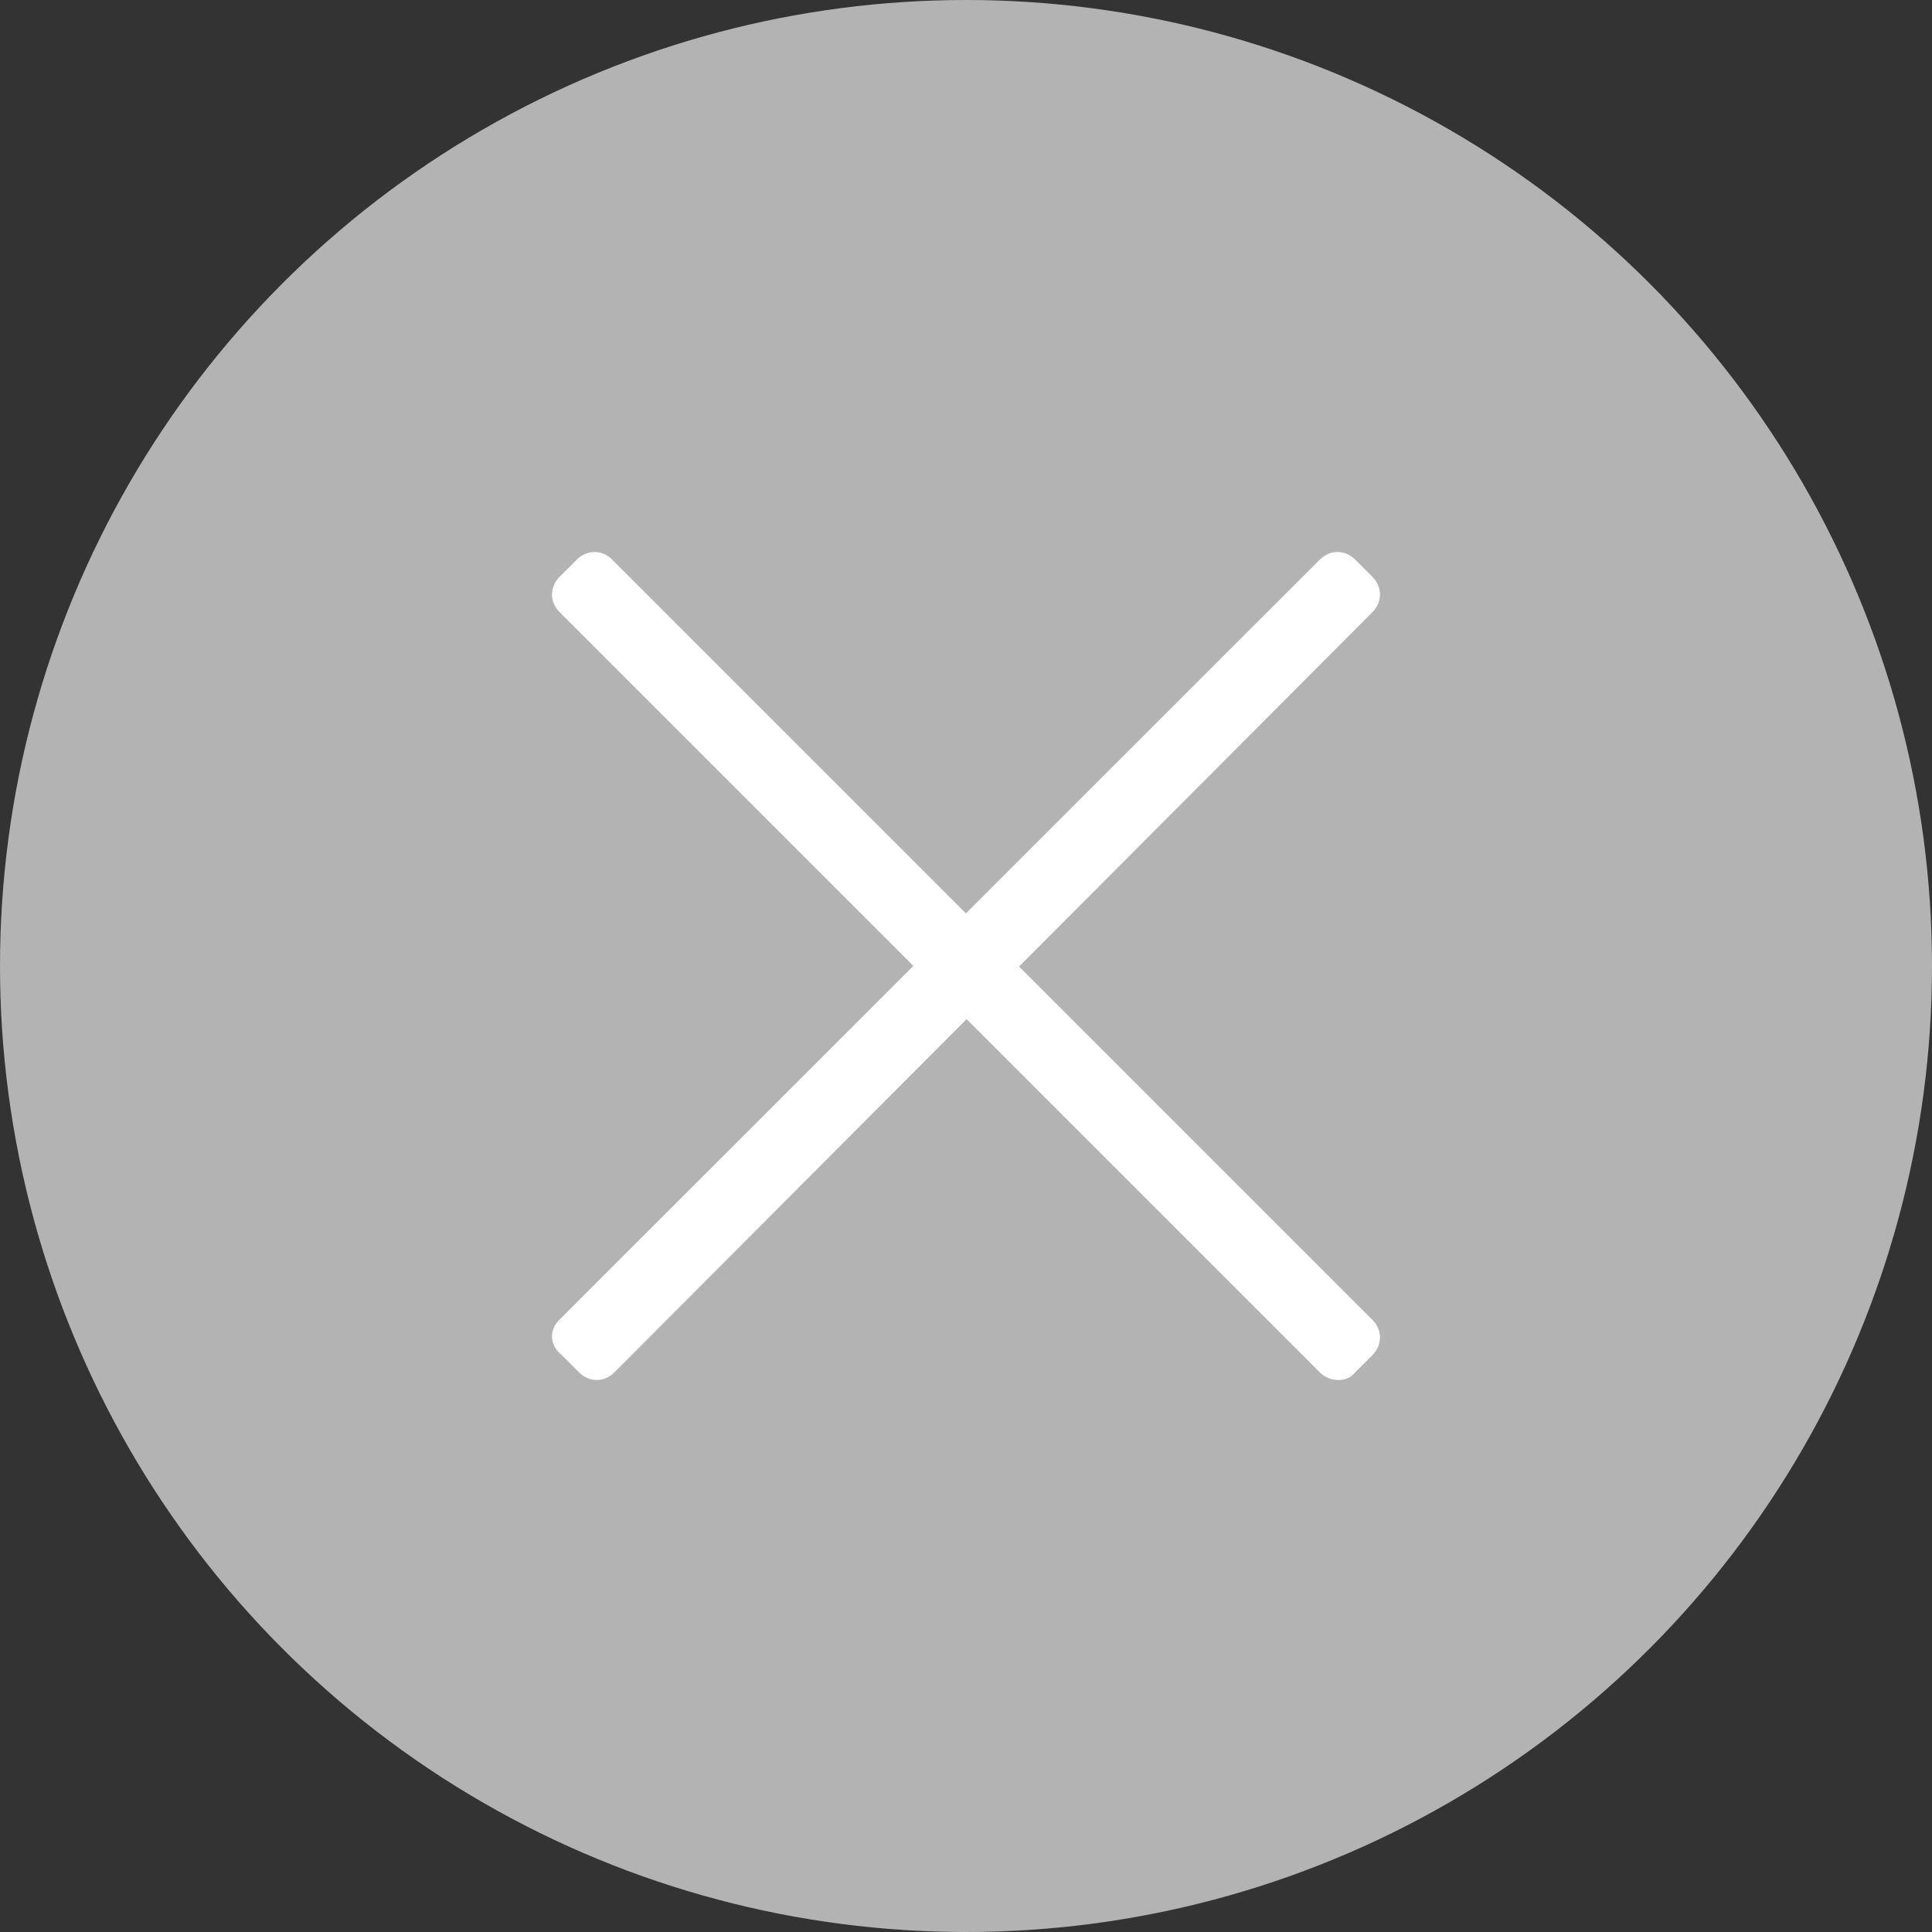 <?xml version="1.0" encoding="UTF-8"?>
<svg width="14px" height="14px" viewBox="0 0 14 14" version="1.1" xmlns="http://www.w3.org/2000/svg" xmlns:xlink="http://www.w3.org/1999/xlink">
    <rect x="0" y="0" width="14" height="14" fill="#333333" stroke="none"/>
    <!-- Generator: Sketch 47.1 (45422) - http://www.bohemiancoding.com/sketch -->
    <title>Oval Copy</title>
    <desc>Created with Sketch.</desc>
    <defs></defs>
    <g id="规范" stroke="none" stroke-width="1" fill="none" fill-rule="evenodd">
        <g id="icon" transform="translate(-147, -216)">
            <circle id="Oval-Copy" fill="#B3B3B3" cx="154" cy="223" r="7"></circle>
            <path d="M156.565,225.946 L151.054,220.435 C150.982,220.363 150.982,220.254 151.054,220.181 L151.181,220.054 C151.254,219.982 151.363,219.982 151.435,220.054 L156.946,225.565 C157.018,225.637 157.018,225.746 156.946,225.819 L156.819,225.946 C156.764,226.018 156.637,226.018 156.565,225.946 Z" id="Shape-Copy" fill="#FFFFFF" fill-rule="nonzero"></path>
            <path d="M151.052,225.565 L156.565,220.054 C156.637,219.982 156.746,219.982 156.819,220.054 L156.946,220.181 C157.018,220.254 157.018,220.363 156.946,220.435 L151.451,225.946 C151.379,226.018 151.27,226.018 151.197,225.946 L151.07,225.819 C150.98,225.746 150.98,225.637 151.052,225.565 Z" id="Shape-Copy-2" fill="#FFFFFF" fill-rule="nonzero"></path>
        </g>
    </g>
</svg>